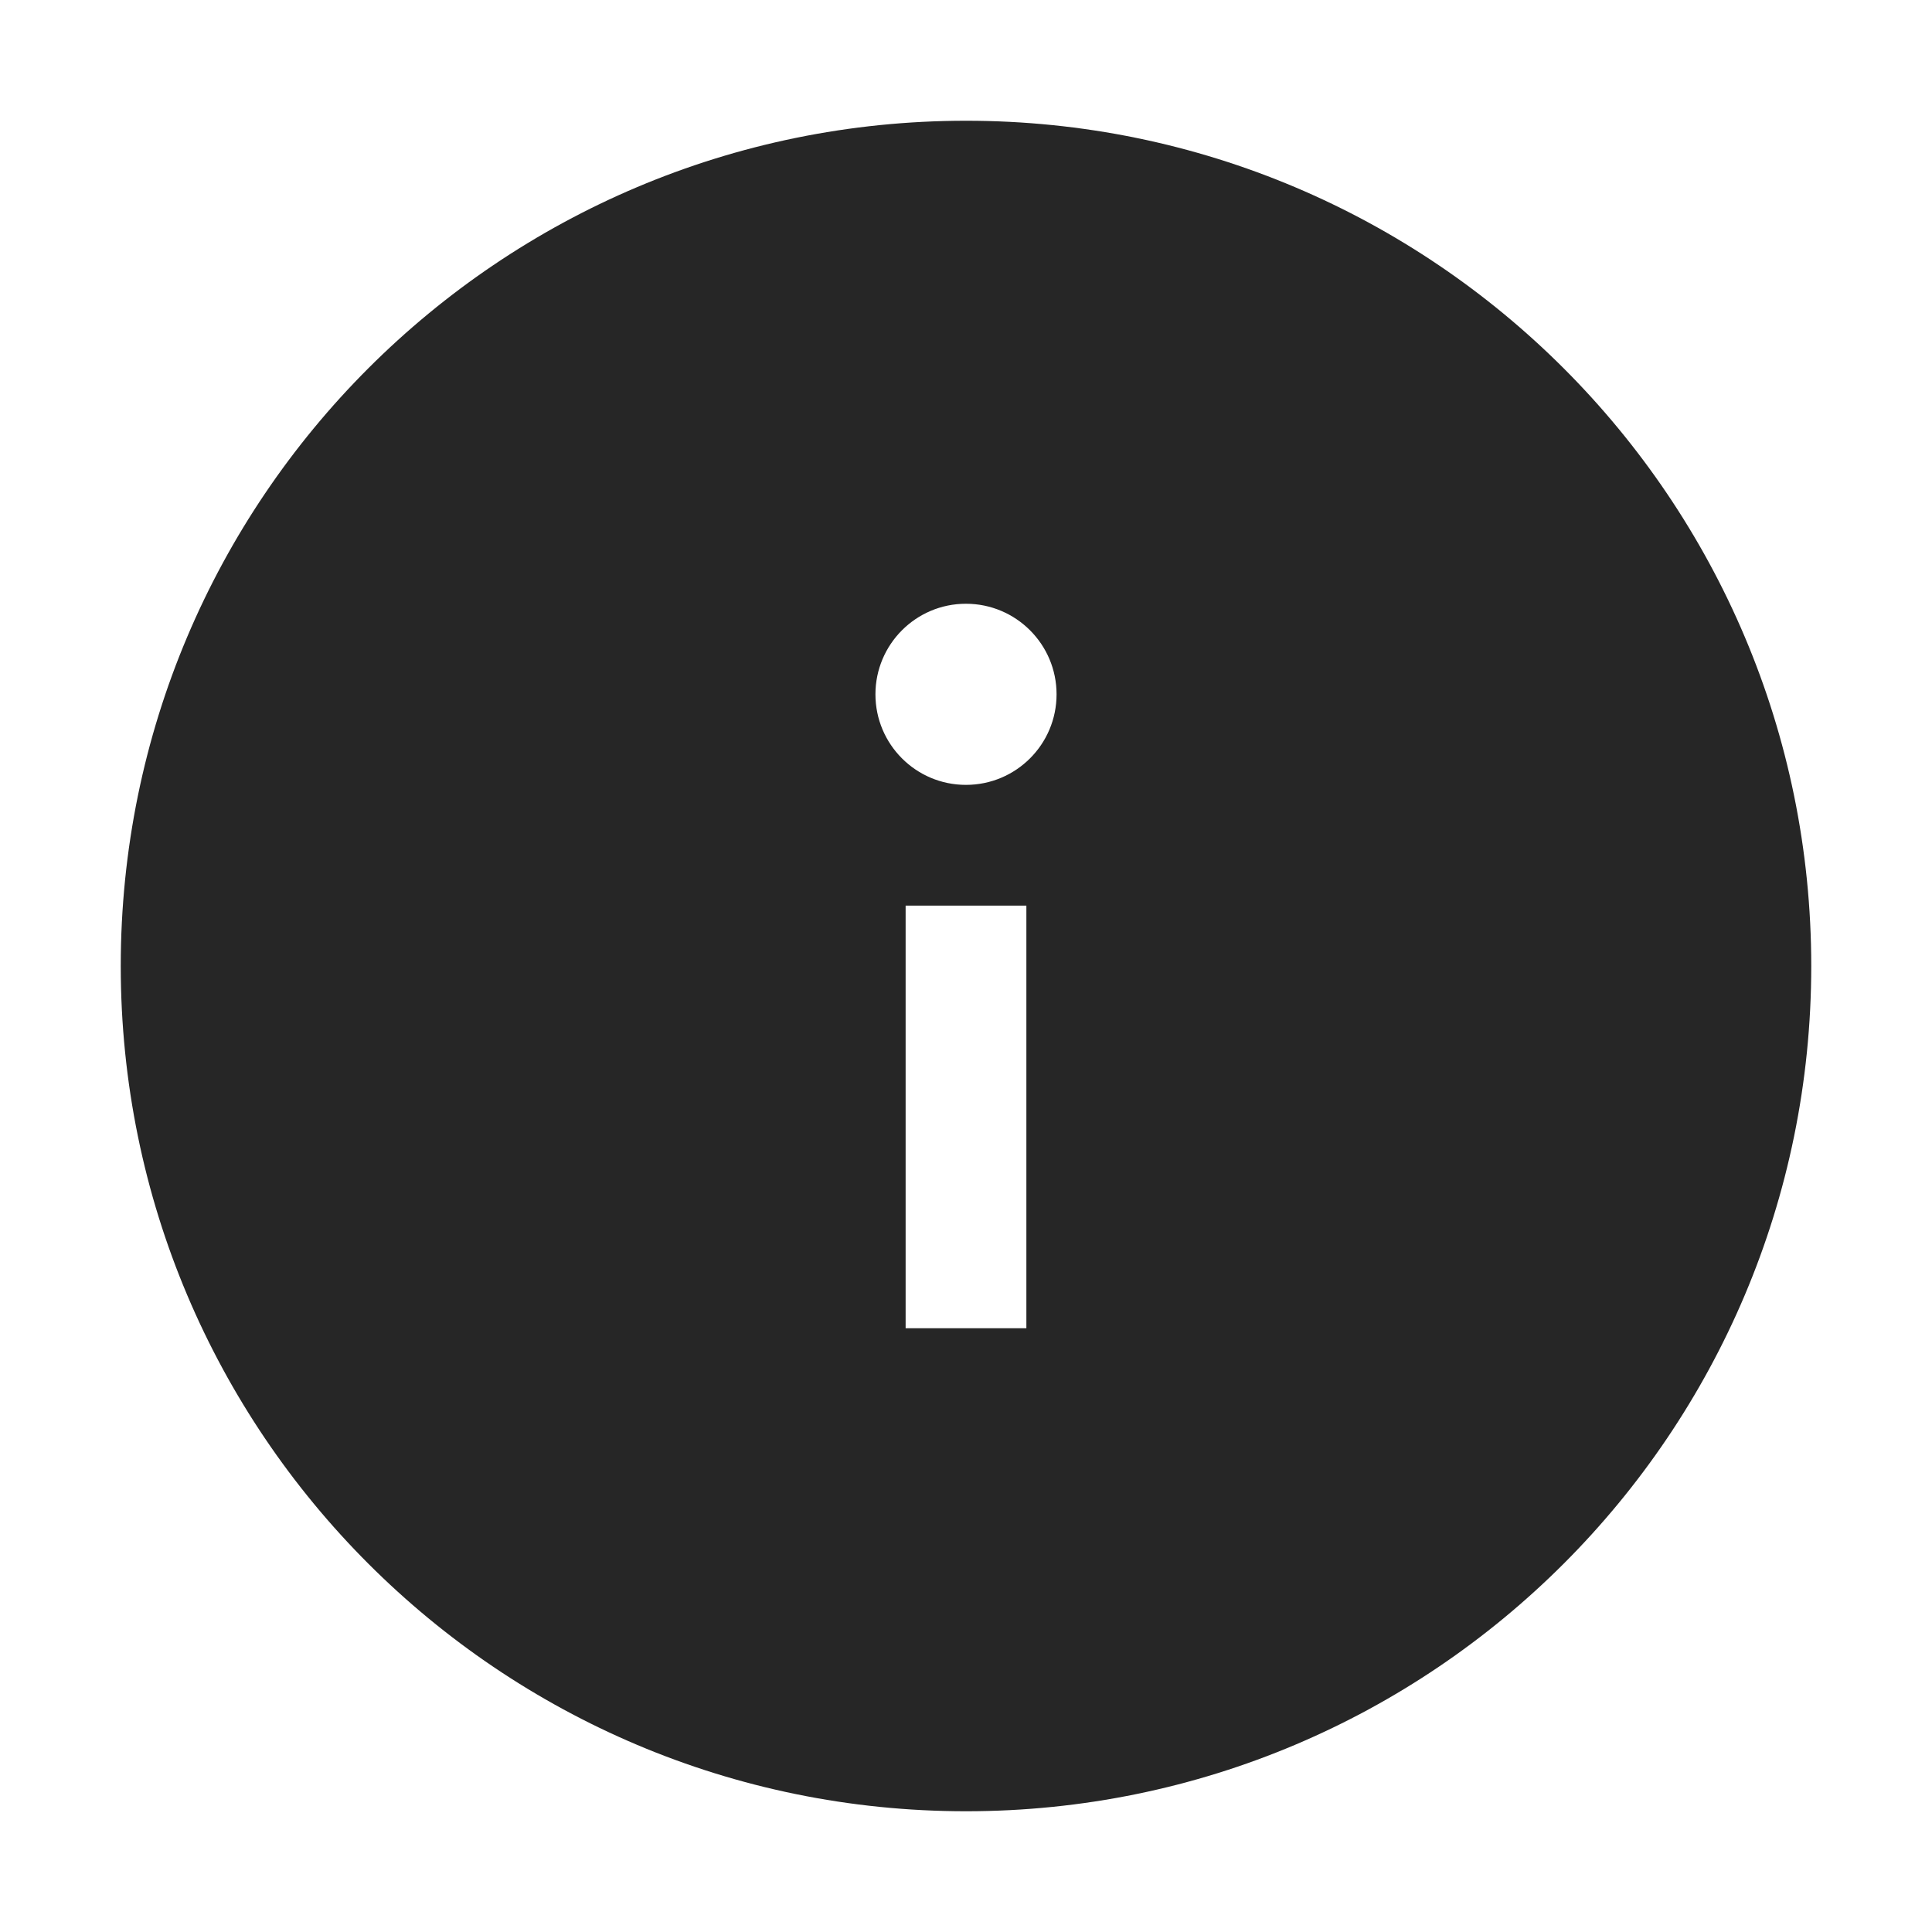 <svg width="24" height="24" viewBox="0 0 24 24" fill="none" xmlns="http://www.w3.org/2000/svg">
<path fill-rule="evenodd" clip-rule="evenodd" d="M1.5 12C1.5 6.2 6.201 1.5 12.001 1.5C17.799 1.5 22.5 6.201 22.5 12C22.5 17.799 17.799 22.5 12.001 22.5C6.201 22.5 1.5 17.799 1.5 12ZM11.999 9.75C12.622 9.75 13.125 9.246 13.125 8.625C13.125 8.005 12.622 7.5 11.999 7.5C11.378 7.5 10.875 8.005 10.875 8.625C10.875 9.246 11.378 9.75 11.999 9.75ZM12.75 11.25V16.5H11.25L11.25 11.25H12.75Z" fill="#262626"/>
</svg>
